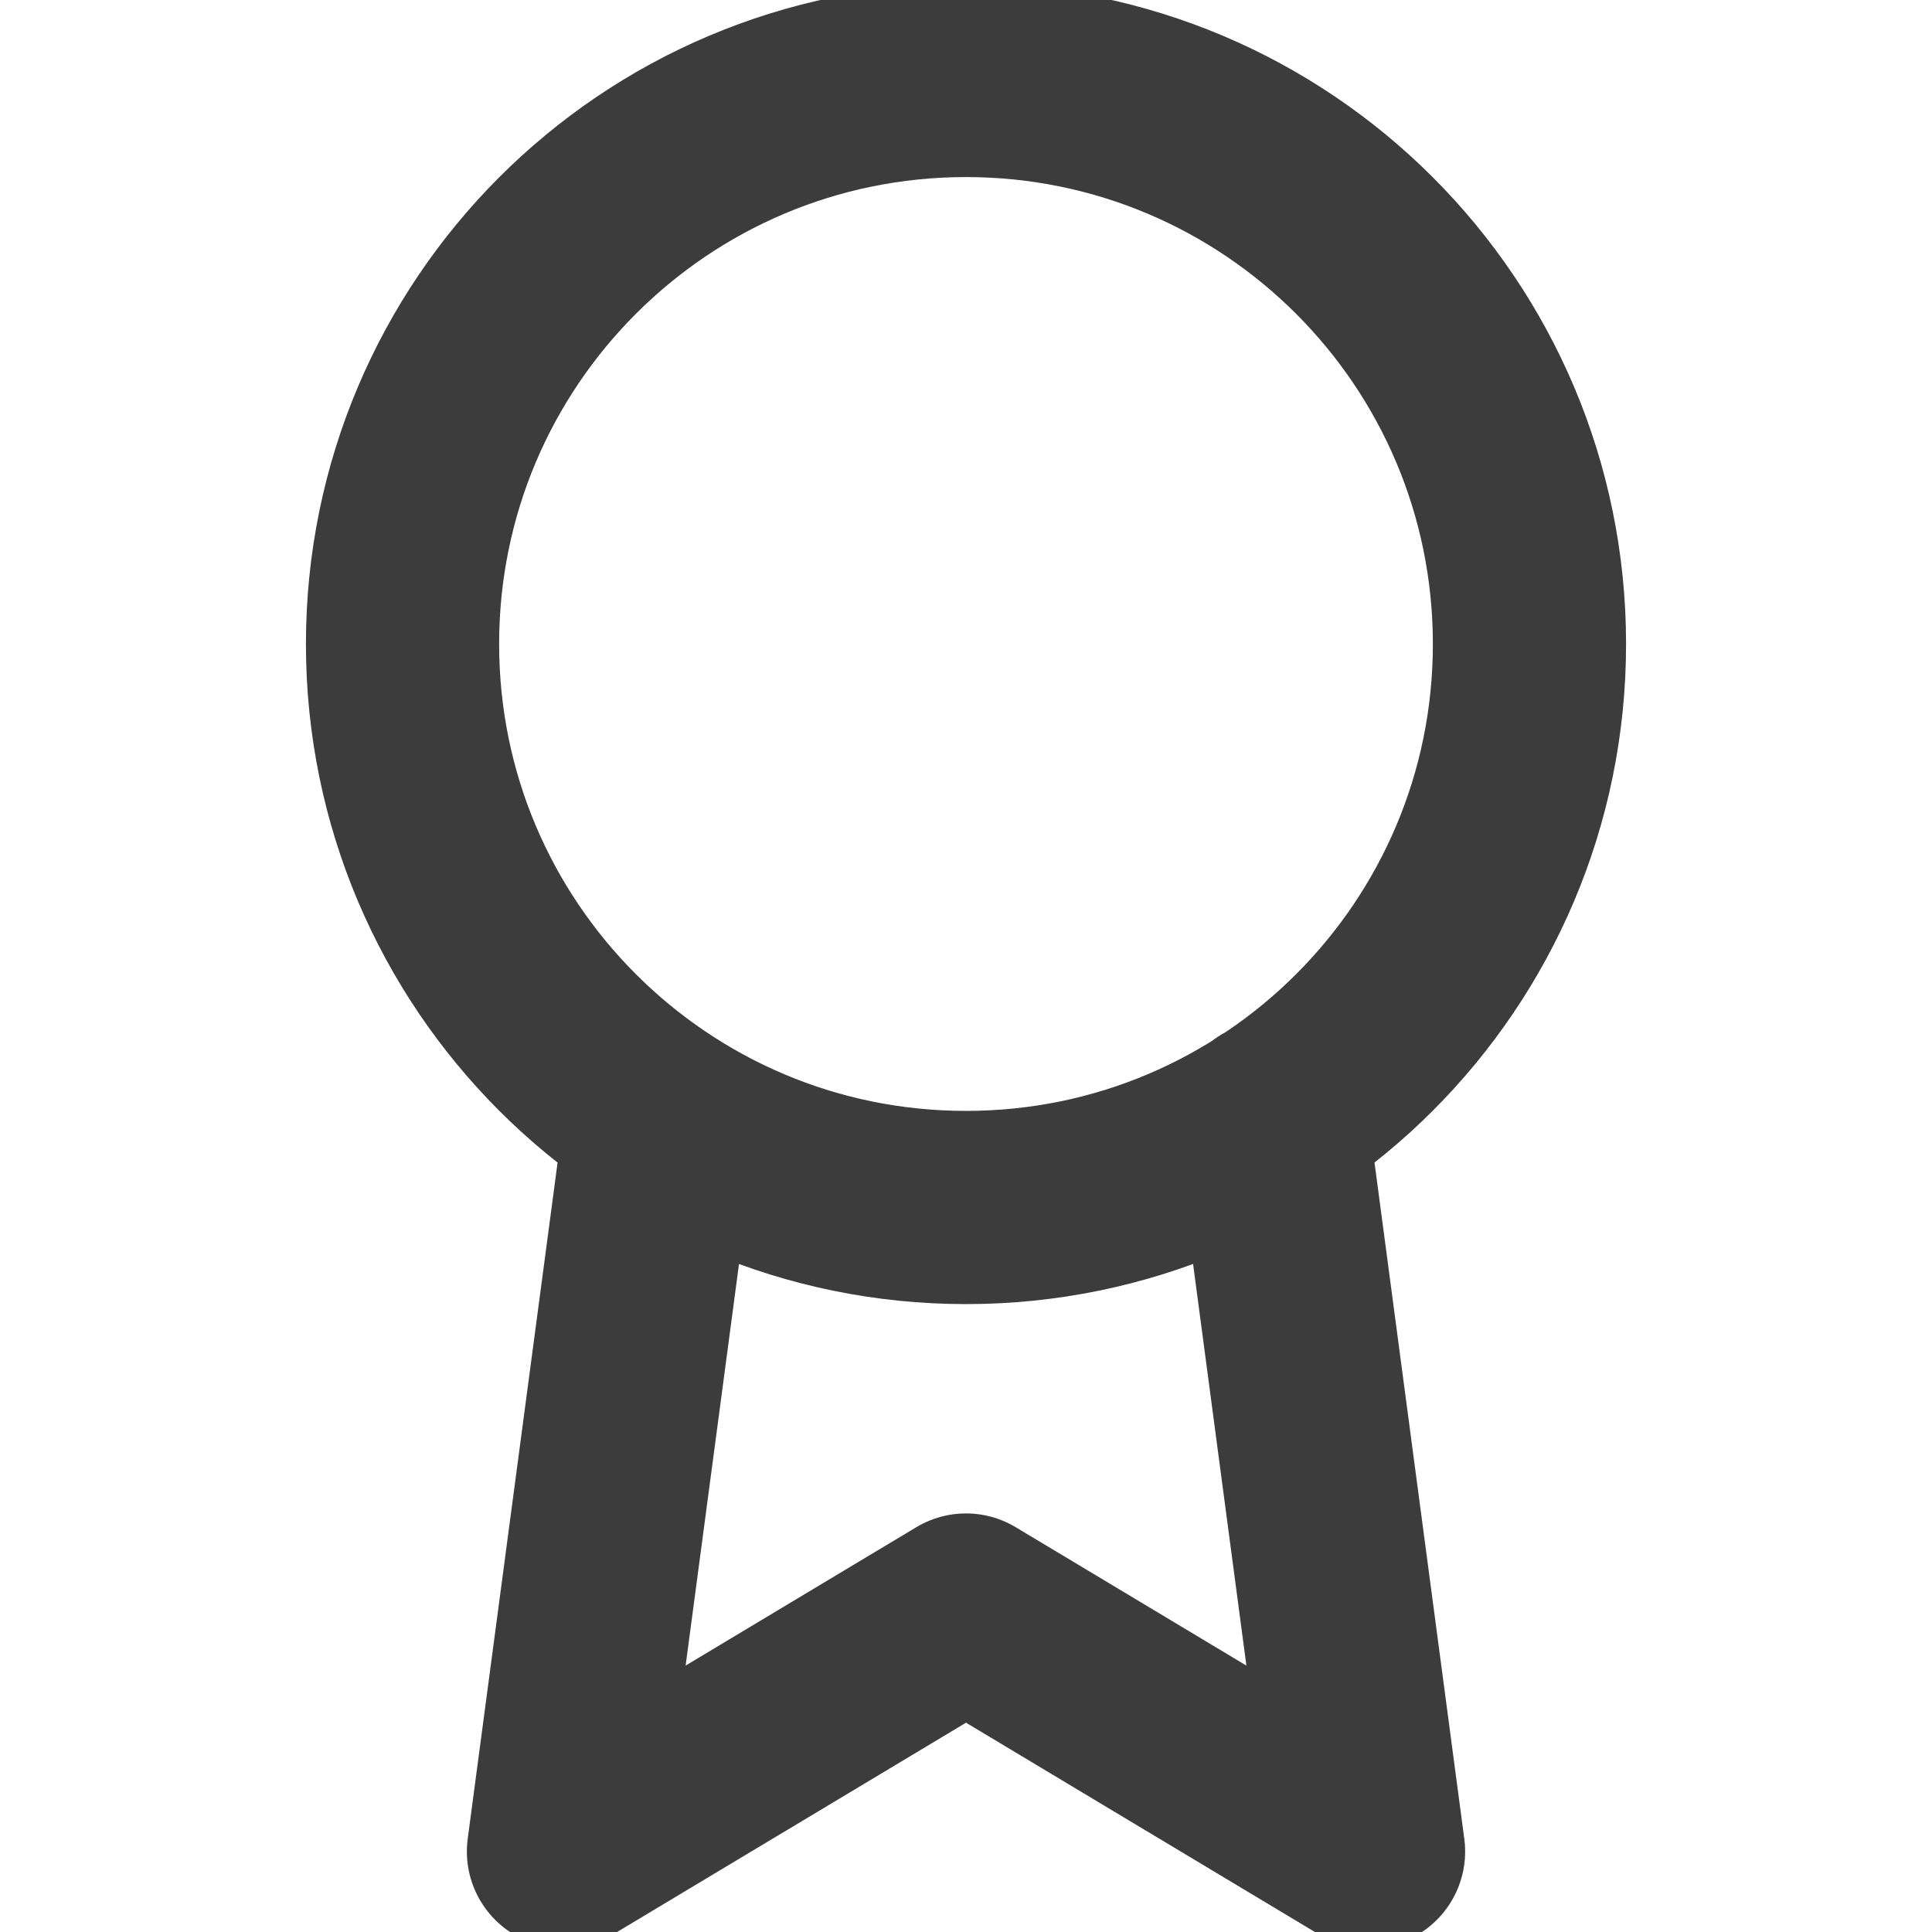 <svg width="20" height="20" viewBox="0 0 20 20" fill="none" xmlns="http://www.w3.org/2000/svg">
<g clip-path="url(#clip0_176_1743)">
<path d="M6.842 11.575L5.833 19.167L10 16.667L14.167 19.167L13.158 11.567M15.833 6.667C15.833 9.888 13.222 12.5 10 12.5C6.778 12.5 4.167 9.888 4.167 6.667C4.167 3.445 6.778 0.833 10 0.833C13.222 0.833 15.833 3.445 15.833 6.667Z" stroke="#3C3C3C" stroke-width="2" stroke-linecap="round" stroke-linejoin="round"/>
</g>
<defs>
<clipPath id="clip0_176_1743">
<rect width="20" height="20" fill="white"/>
</clipPath>
</defs>
</svg>
